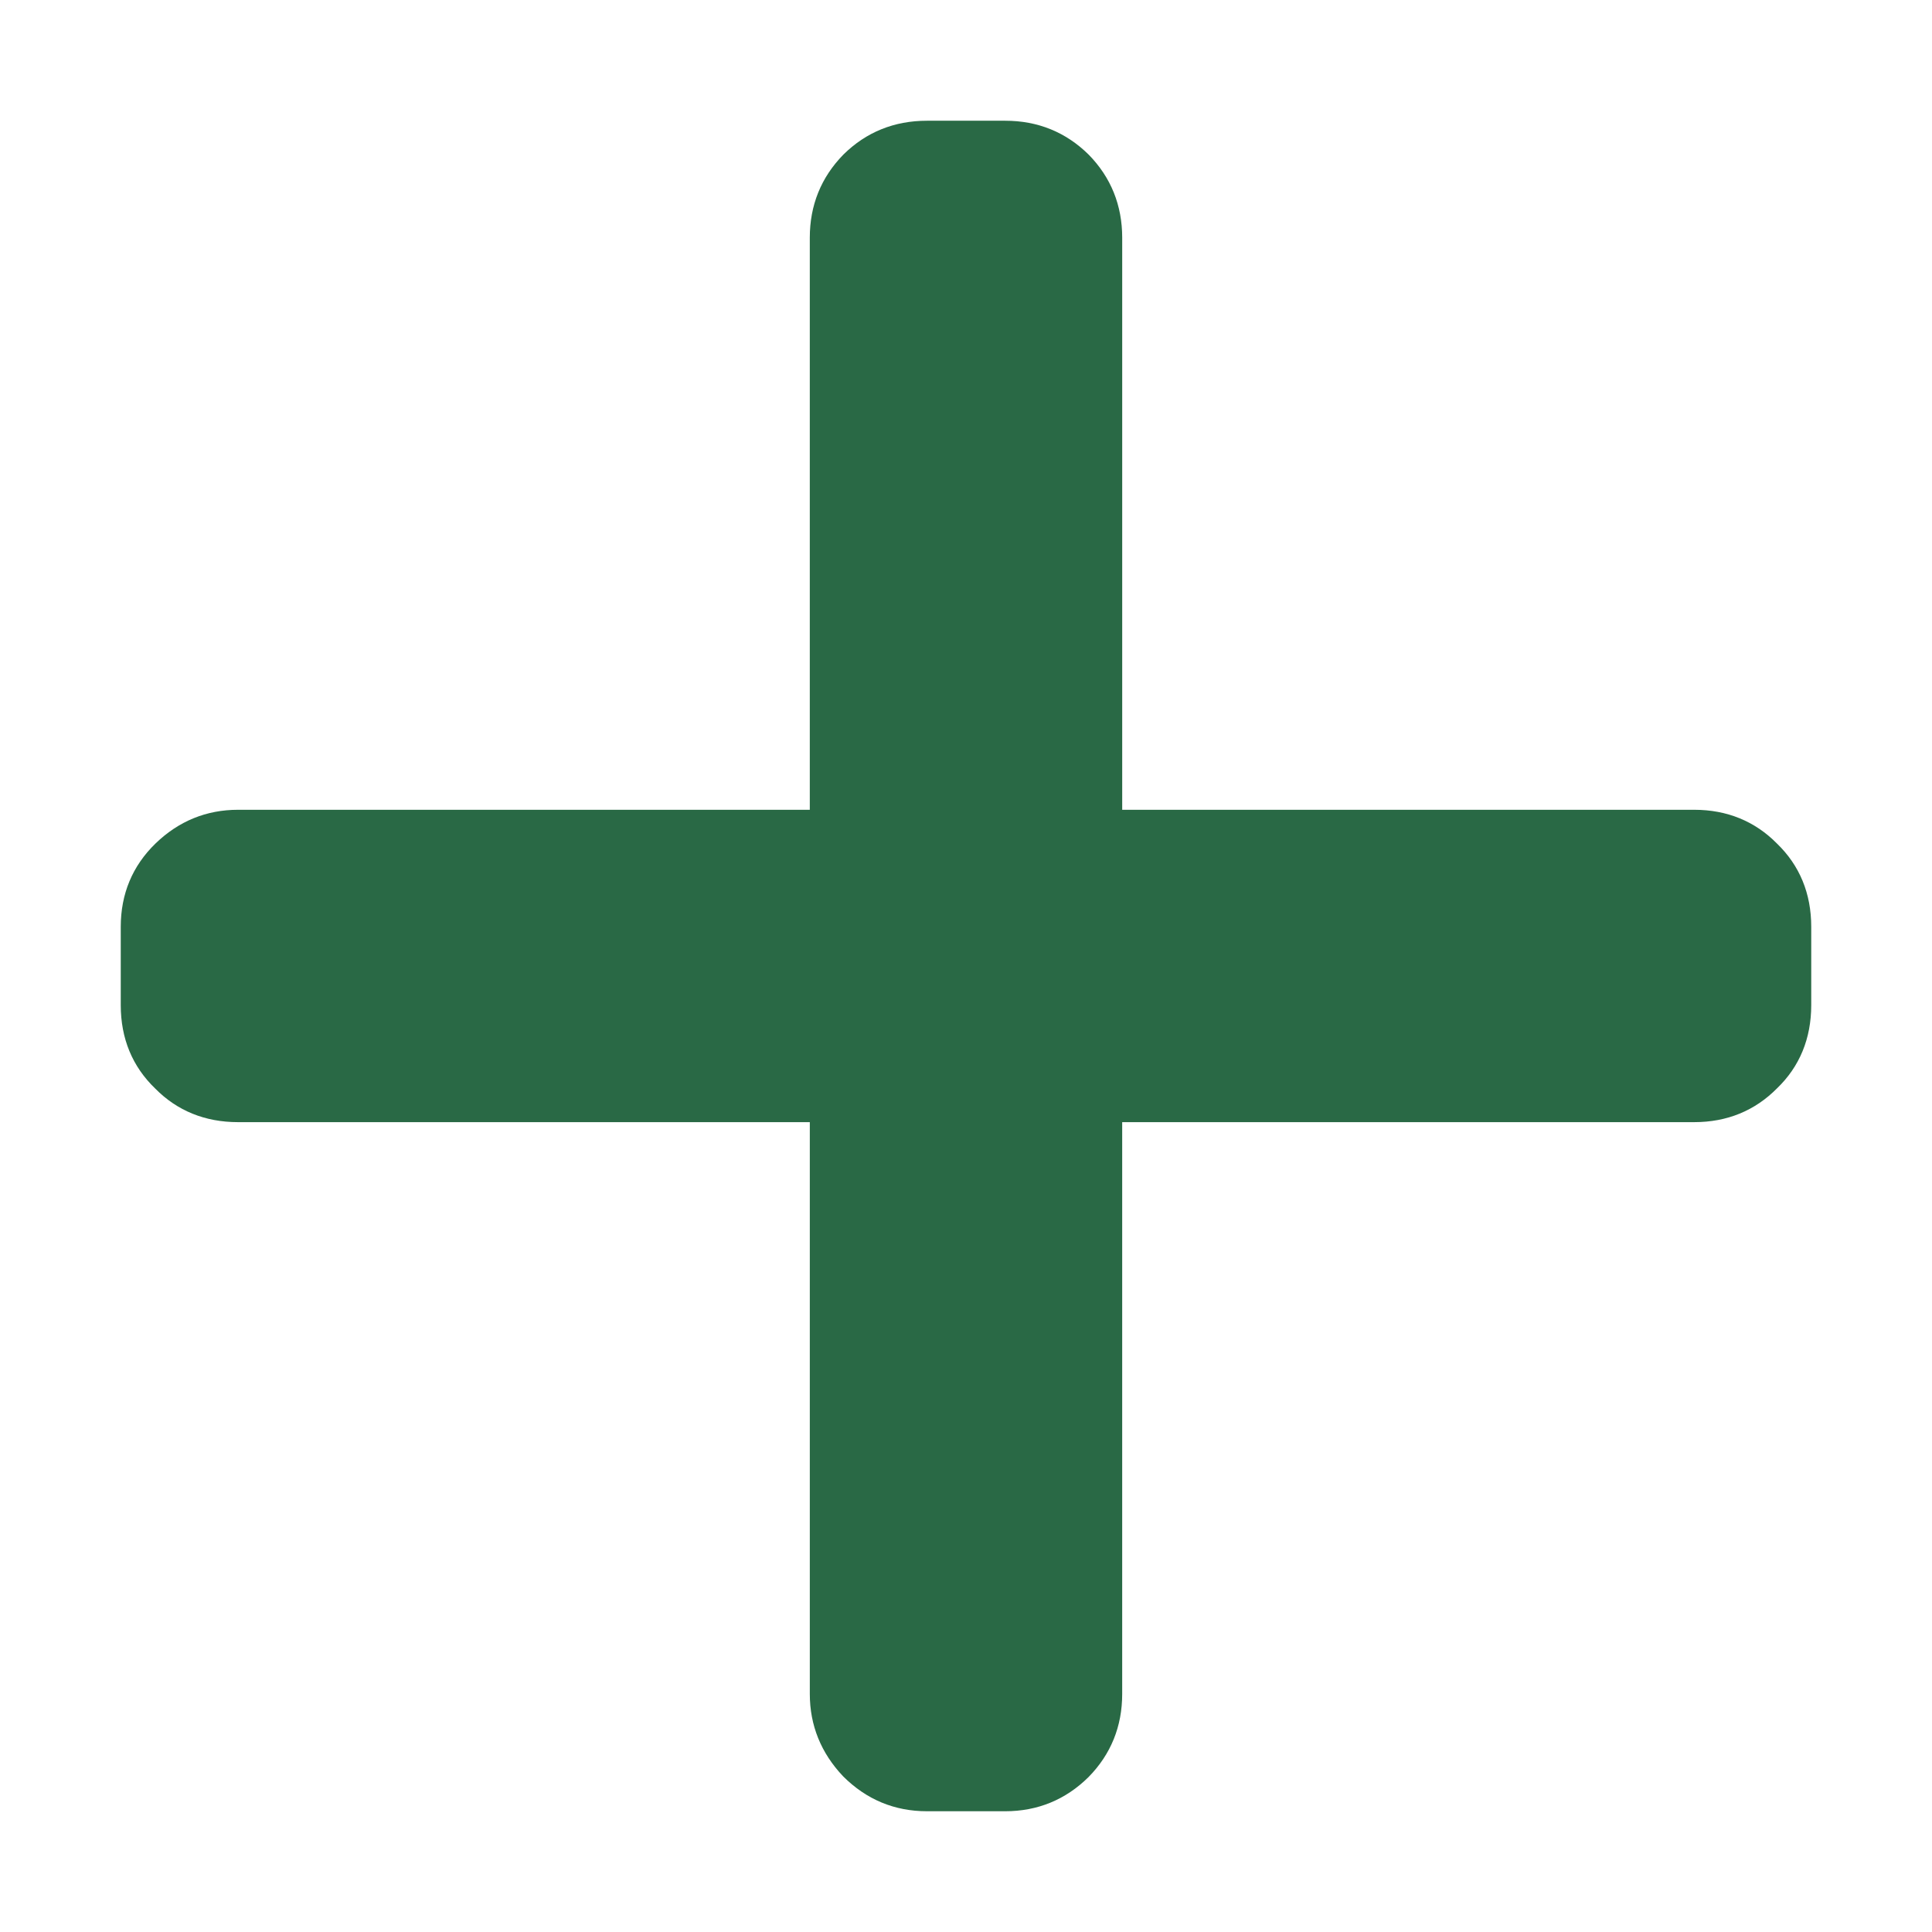 <?xml version="1.0" encoding="UTF-8" standalone="no"?><!DOCTYPE svg PUBLIC "-//W3C//DTD SVG 1.1//EN" "http://www.w3.org/Graphics/SVG/1.1/DTD/svg11.dtd"><svg width="100%" height="100%" viewBox="0 0 128 128" version="1.1" xmlns="http://www.w3.org/2000/svg" xmlns:xlink="http://www.w3.org/1999/xlink" xml:space="preserve" style="fill-rule:evenodd;clip-rule:evenodd;stroke-linejoin:round;stroke-miterlimit:1.414;"><rect id="add" x="0" y="0" width="128" height="128" style="fill:none;"/><path id="Ebene_4_Kopie_Kopie" d="M117.72,55.879c-1.455,-1.473 -3.302,-2.229 -5.472,-2.229l-37.899,0l0,-37.899c0,-2.15 -0.747,-4.002 -2.22,-5.504c-1.514,-1.495 -3.371,-2.248 -5.532,-2.248l-5.184,0c-2.167,0 -4.028,0.753 -5.531,2.237c-1.484,1.513 -2.231,3.365 -2.231,5.515l0,37.899l-37.883,0c-2.092,0 -3.93,0.75 -5.461,2.23c-1.532,1.485 -2.307,3.344 -2.307,5.526l0,5.183c0,2.213 0.768,4.074 2.284,5.53c1.448,1.471 3.3,2.226 5.484,2.226l37.884,0l0,37.887c0,2.076 0.743,3.911 2.208,5.455c1.542,1.541 3.403,2.313 5.553,2.313l5.184,0c2.146,0 4.004,-0.763 5.522,-2.266c1.482,-1.509 2.229,-3.357 2.229,-5.502l0,-37.887l37.899,0c2.172,0 4.019,-0.755 5.489,-2.243c1.496,-1.44 2.263,-3.301 2.263,-5.513l0,-5.183c0.001,-2.21 -0.766,-4.069 -2.279,-5.527Z" style="fill:#296945;fill-rule:nonzero;"/></svg>